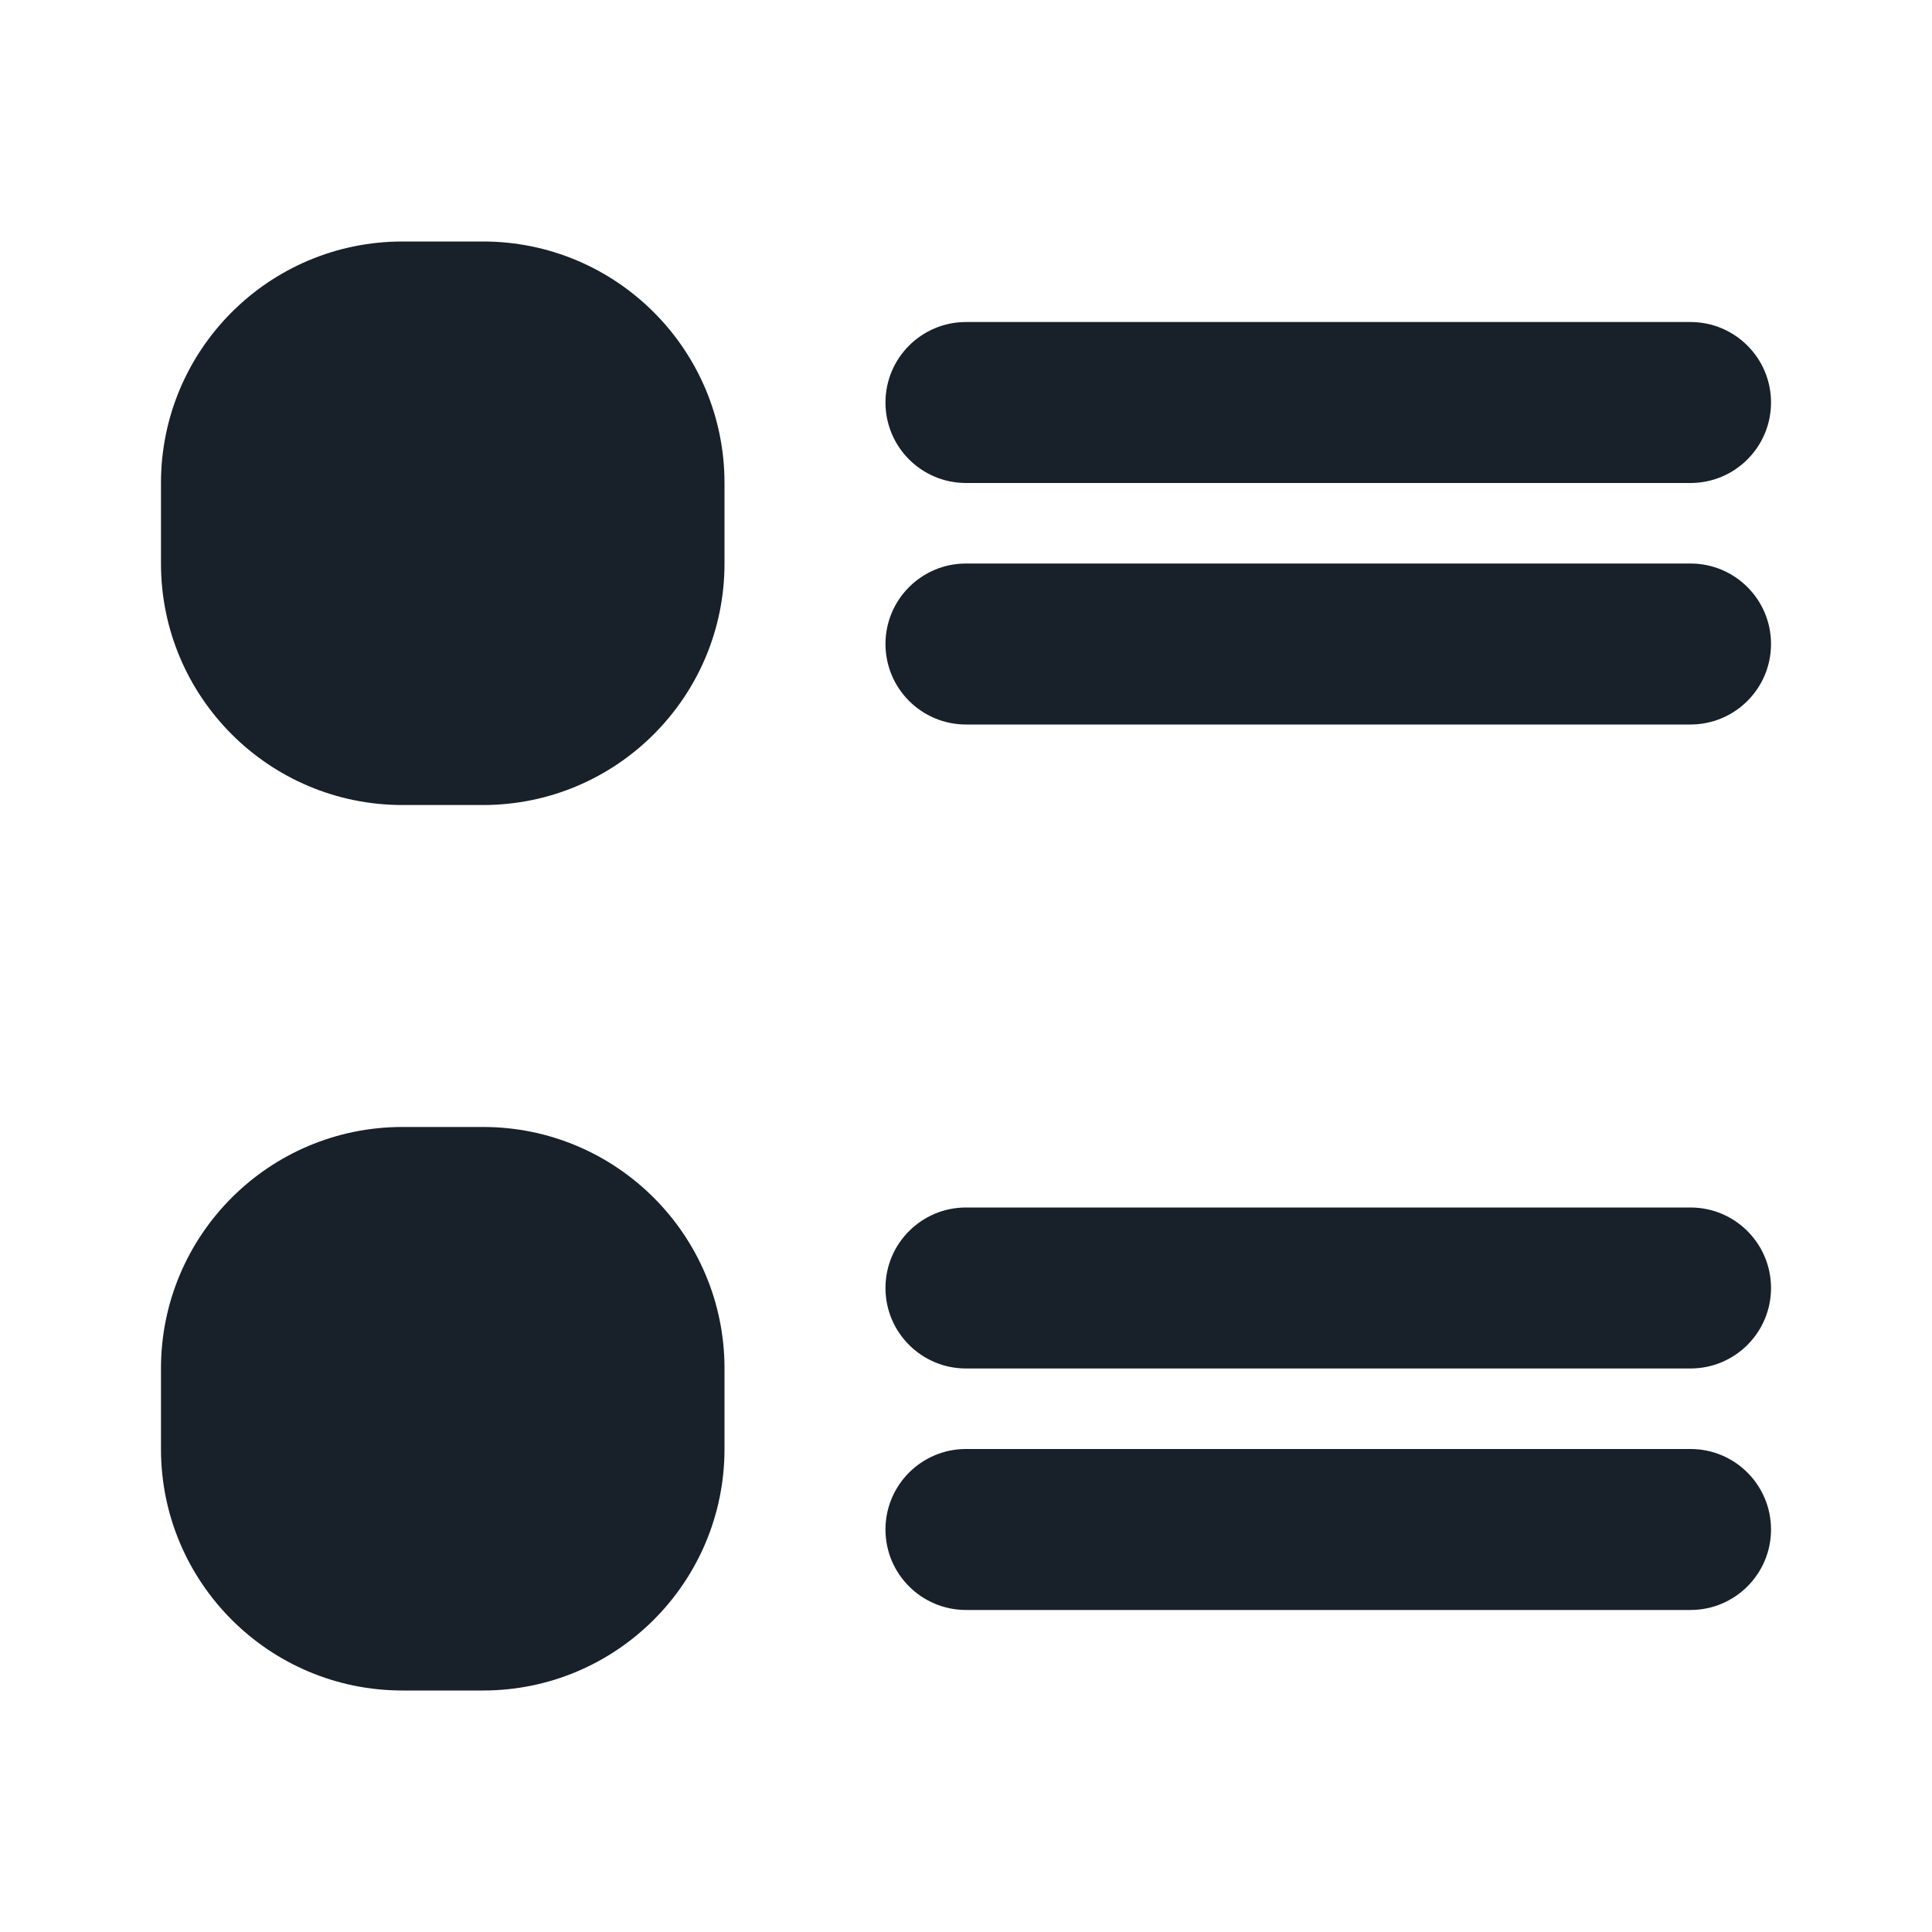 <svg width="28" height="28" viewBox="0 0 28 28" fill="none" xmlns="http://www.w3.org/2000/svg">
<path d="M7 3.5H5.833C3.9 3.5 2.333 5.067 2.333 7V8.167C2.333 10.1 3.9 11.667 5.833 11.667H7C8.933 11.667 10.5 10.1 10.5 8.167V7C10.5 5.067 8.933 3.5 7 3.5Z" fill="#18202A"/>
<path d="M7 16.333H5.833C3.9 16.333 2.333 17.9 2.333 19.833V21C2.333 22.933 3.9 24.5 5.833 24.5H7C8.933 24.5 10.5 22.933 10.5 21V19.833C10.5 17.9 8.933 16.333 7 16.333Z" fill="#18202A"/>
<path fill-rule="evenodd" clip-rule="evenodd" d="M12.833 5.833C12.833 5.189 13.356 4.667 14 4.667H24.5C25.144 4.667 25.667 5.189 25.667 5.833C25.667 6.478 25.144 7 24.5 7H14C13.356 7 12.833 6.478 12.833 5.833Z" fill="#18202A"/>
<path fill-rule="evenodd" clip-rule="evenodd" d="M12.833 9.333C12.833 8.689 13.356 8.167 14 8.167H24.5C25.144 8.167 25.667 8.689 25.667 9.333C25.667 9.978 25.144 10.5 24.5 10.5H14C13.356 10.5 12.833 9.978 12.833 9.333Z" fill="#18202A"/>
<path fill-rule="evenodd" clip-rule="evenodd" d="M12.833 18.667C12.833 18.022 13.356 17.5 14 17.5H24.5C25.144 17.5 25.667 18.022 25.667 18.667C25.667 19.311 25.144 19.833 24.5 19.833H14C13.356 19.833 12.833 19.311 12.833 18.667Z" fill="#18202A"/>
<path fill-rule="evenodd" clip-rule="evenodd" d="M12.833 22.167C12.833 21.522 13.356 21 14 21H24.5C25.144 21 25.667 21.522 25.667 22.167C25.667 22.811 25.144 23.333 24.5 23.333H14C13.356 23.333 12.833 22.811 12.833 22.167Z" fill="#18202A"/>
</svg>
